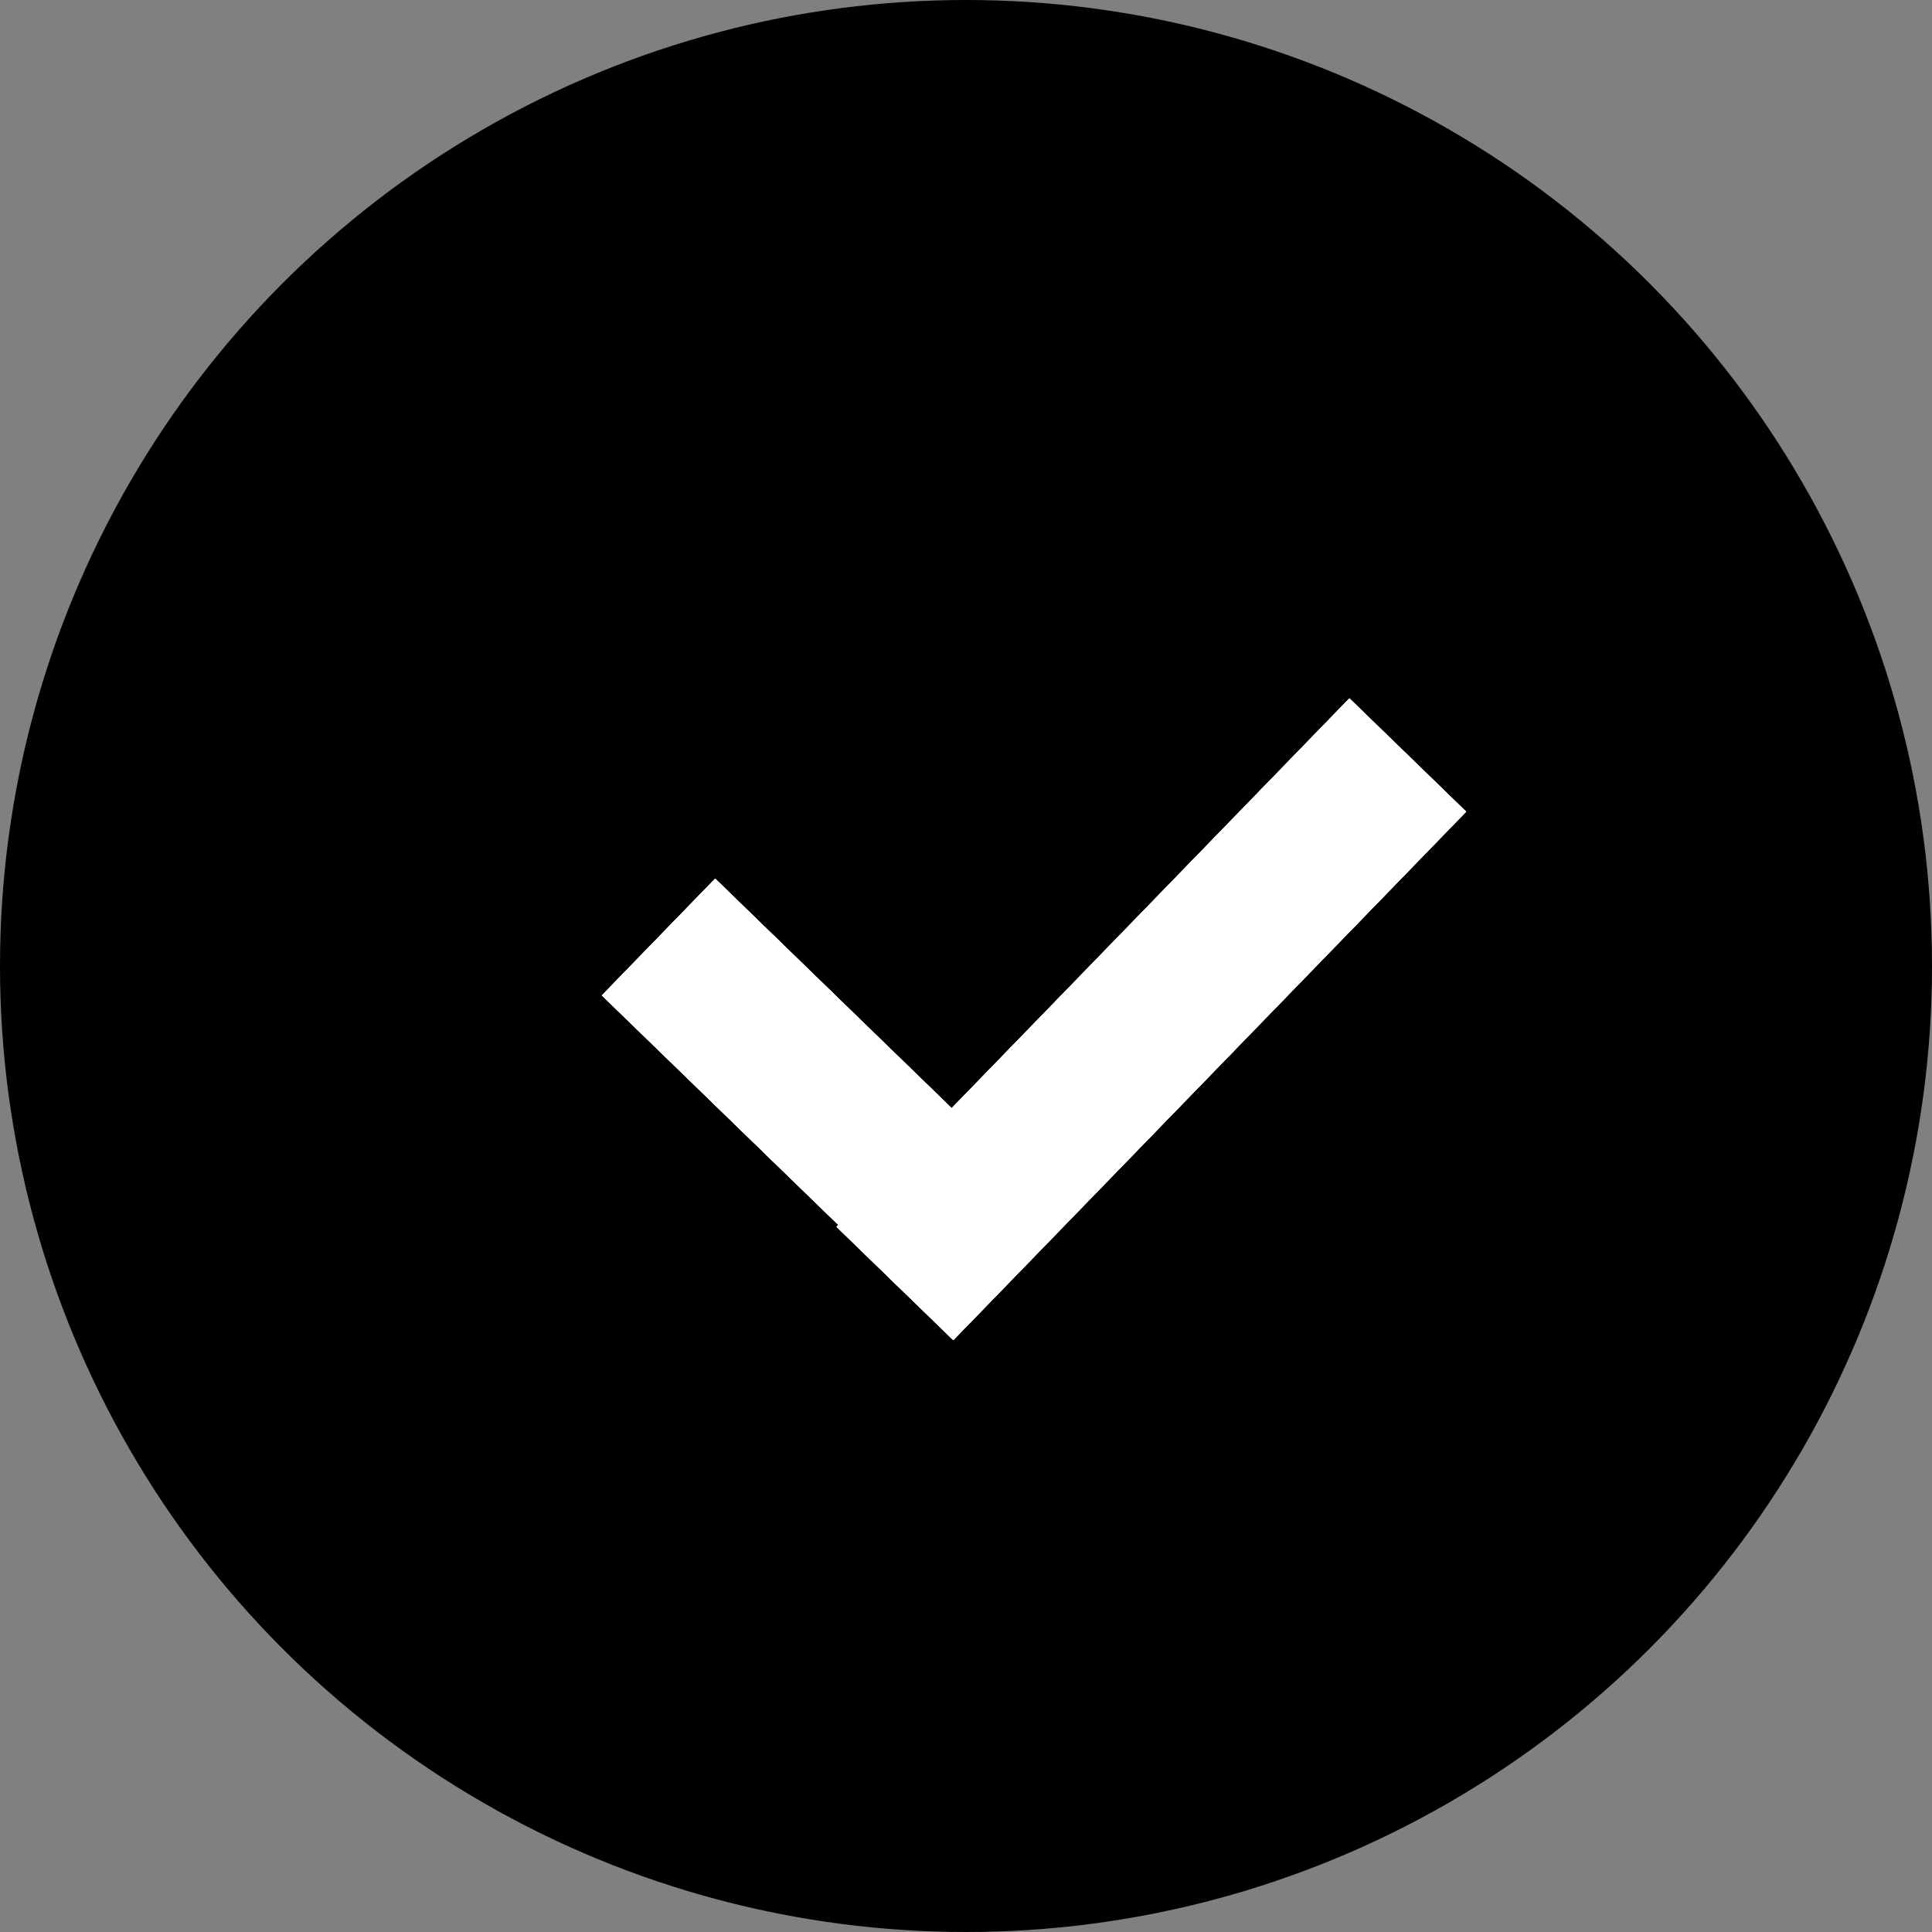 <svg width="20" height="20" viewBox="0 0 20 20" fill="none" xmlns="http://www.w3.org/2000/svg">
	<rect x="0" y="0" width="20" height="20" fill="#808080" stroke="none"/>
	<circle cx="10" cy="10" r="10" fill="current" />
	<rect x="9.716" y="13.687" width="4.857" height="1.684" transform="rotate(-135.858 9.716 13.687)" fill="white" />
	<rect x="9.716" y="13.687" width="4.857" height="1.684" transform="rotate(-135.858 9.716 13.687)" fill="white" />
	<rect x="9.716" y="13.687" width="4.857" height="1.684" transform="rotate(-135.858 9.716 13.687)" fill="white" />
	<rect x="9.716" y="13.687" width="4.857" height="1.684" transform="rotate(-135.858 9.716 13.687)" fill="white" />
	<rect x="8.66" y="12.7" width="7.623" height="1.684" transform="rotate(-45.858 8.66 12.7)" fill="white" />
	<rect x="8.66" y="12.7" width="7.623" height="1.684" transform="rotate(-45.858 8.66 12.7)" fill="white" />
	<rect x="8.66" y="12.7" width="7.623" height="1.684" transform="rotate(-45.858 8.66 12.7)" fill="white" />
	<rect x="8.66" y="12.7" width="7.623" height="1.684" transform="rotate(-45.858 8.66 12.7)" fill="white" />
</svg>
